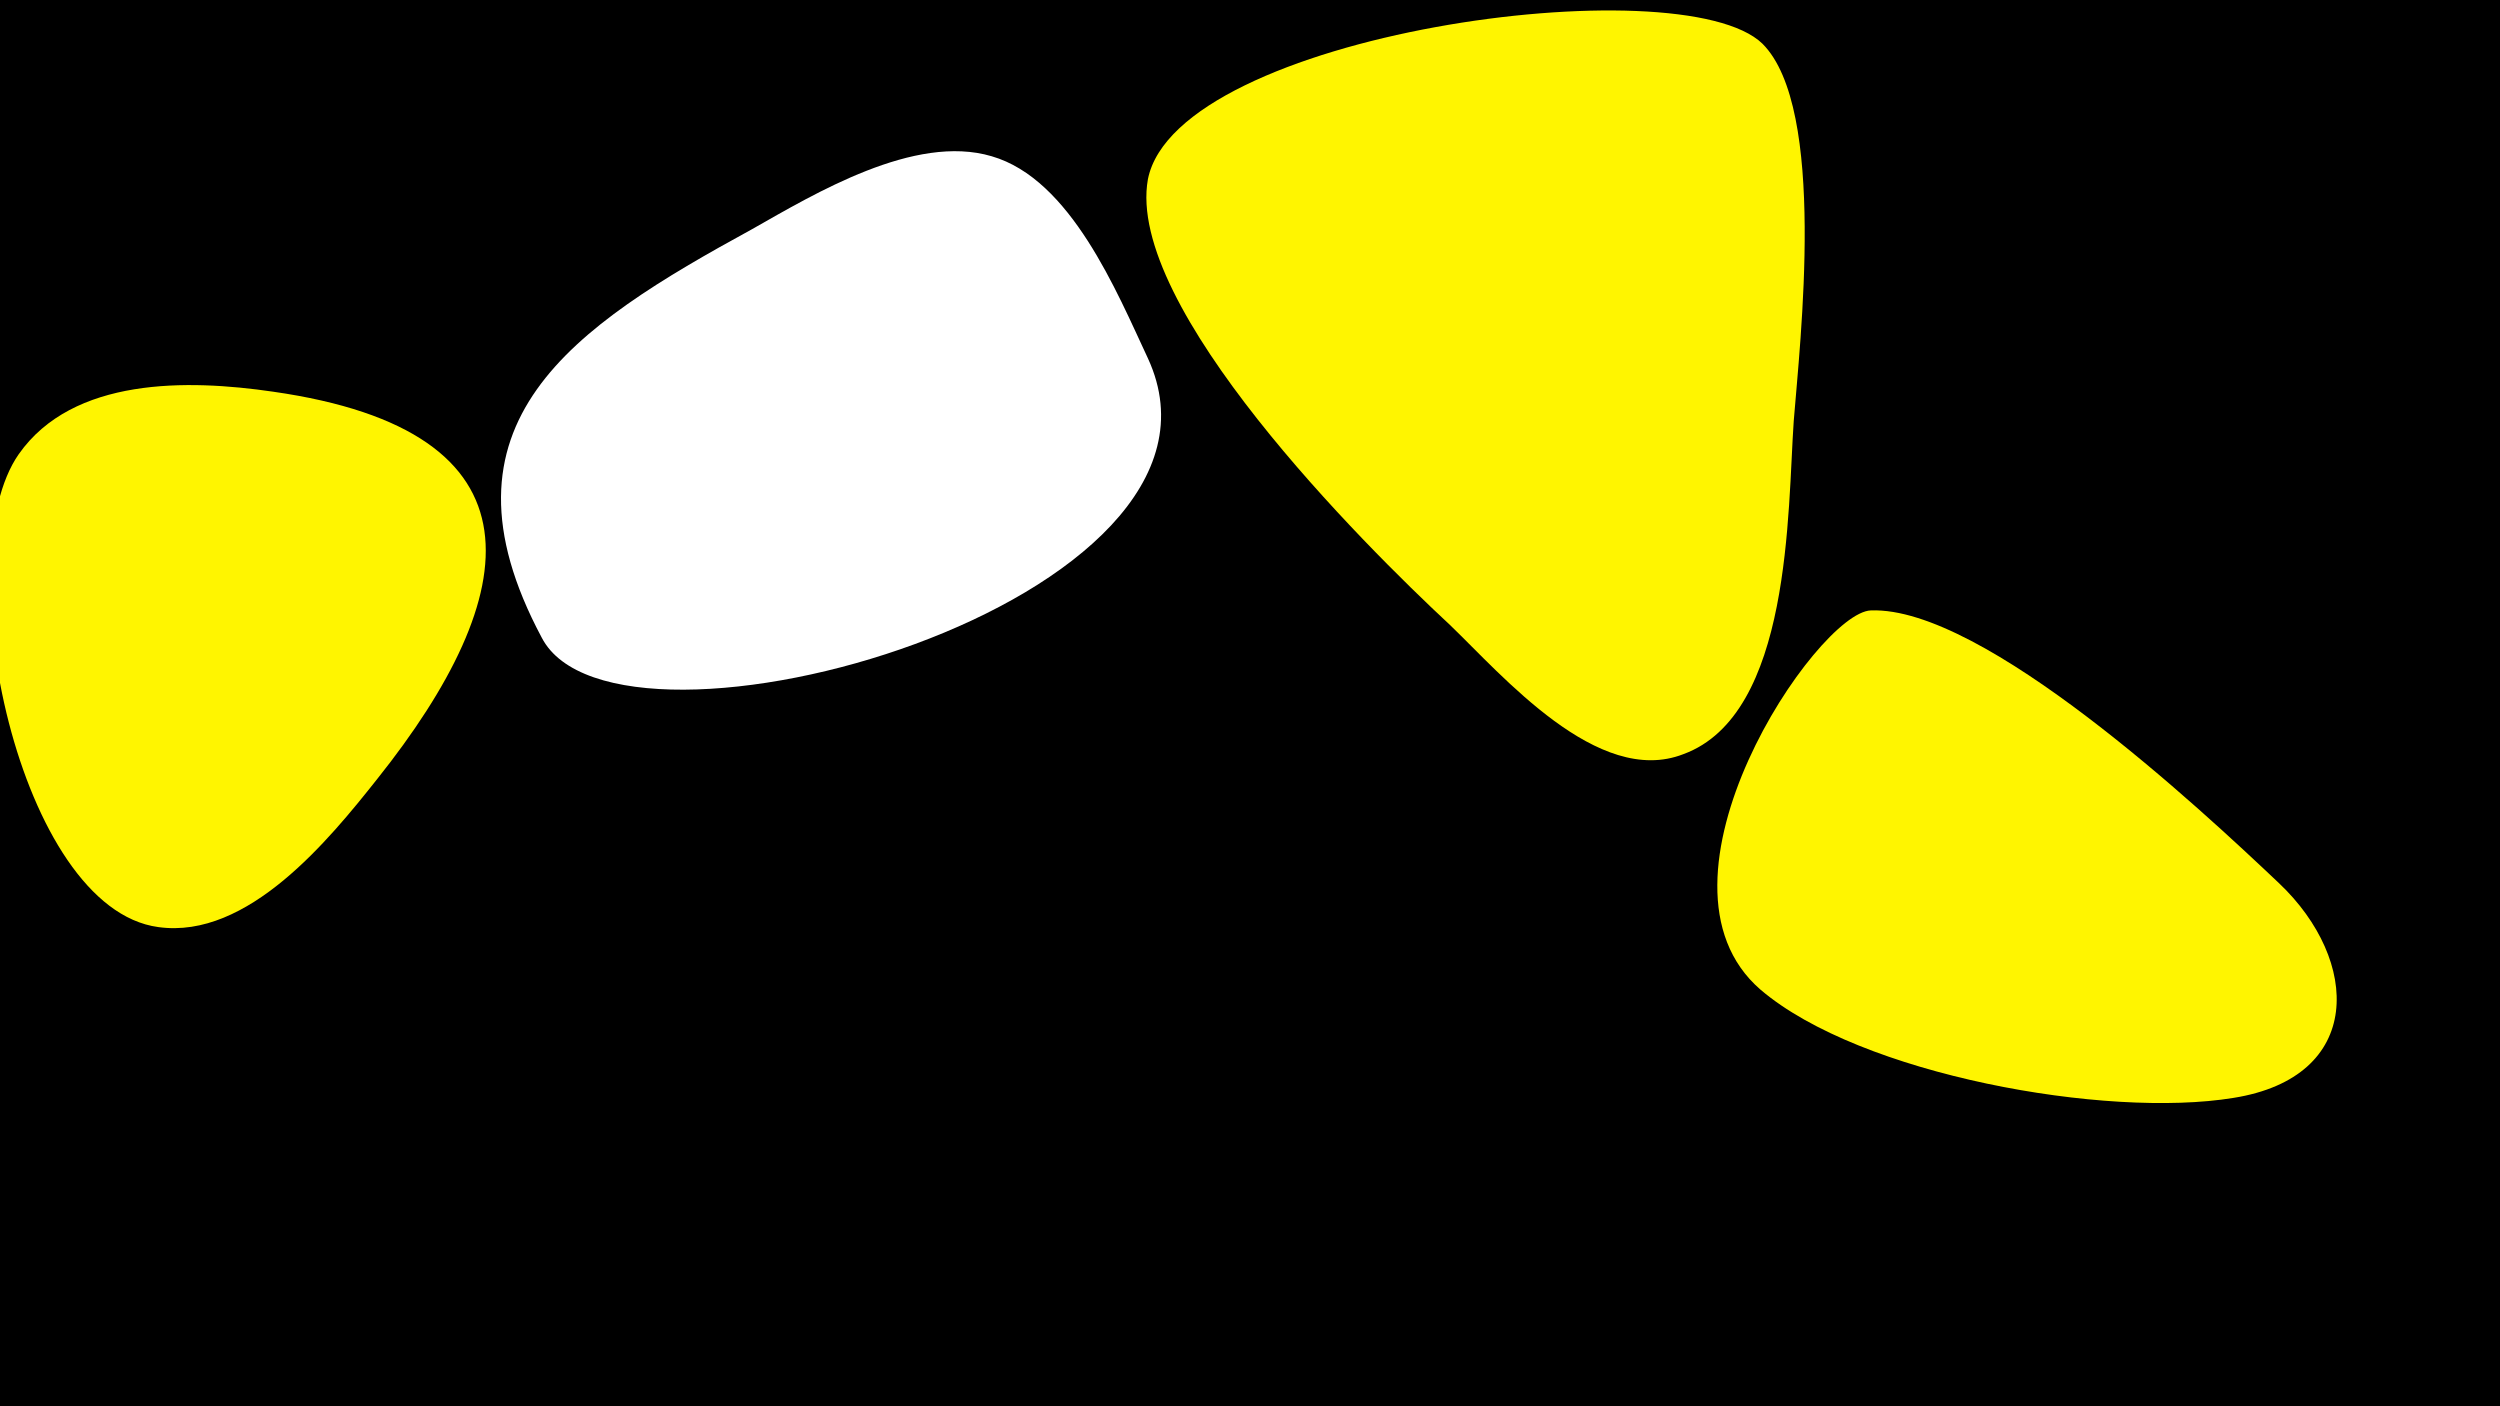 <svg width="1200" height="675" viewBox="-500 -500 1200 675" xmlns="http://www.w3.org/2000/svg"><path d="M-500-500h1200v675h-1200z" fill="#000"/><path d="M-369-312c-41-6-96-7-122 30-35 50 0 218 67 227 43 6 82-42 105-71 71-89 83-167-50-186z"  fill="#fff500" /><path d="M51-328c-15-32-37-86-75-97-37-11-85 18-115 35-86 47-156 93-101 196 36 70 345-17 291-134z"  fill="#fff" /><path d="M346-479c-39-38-281-5-295 65-11 61 103 175 145 214 25 24 71 78 112 62 52-19 50-117 53-160 3-38 16-150-15-181z"  fill="#fff500" /><path d="M594-76c-38-36-142-133-196-131-26 1-113 130-53 182 48 41 166 62 227 52 63-10 61-66 22-103z"  fill="#fff500" /></svg>